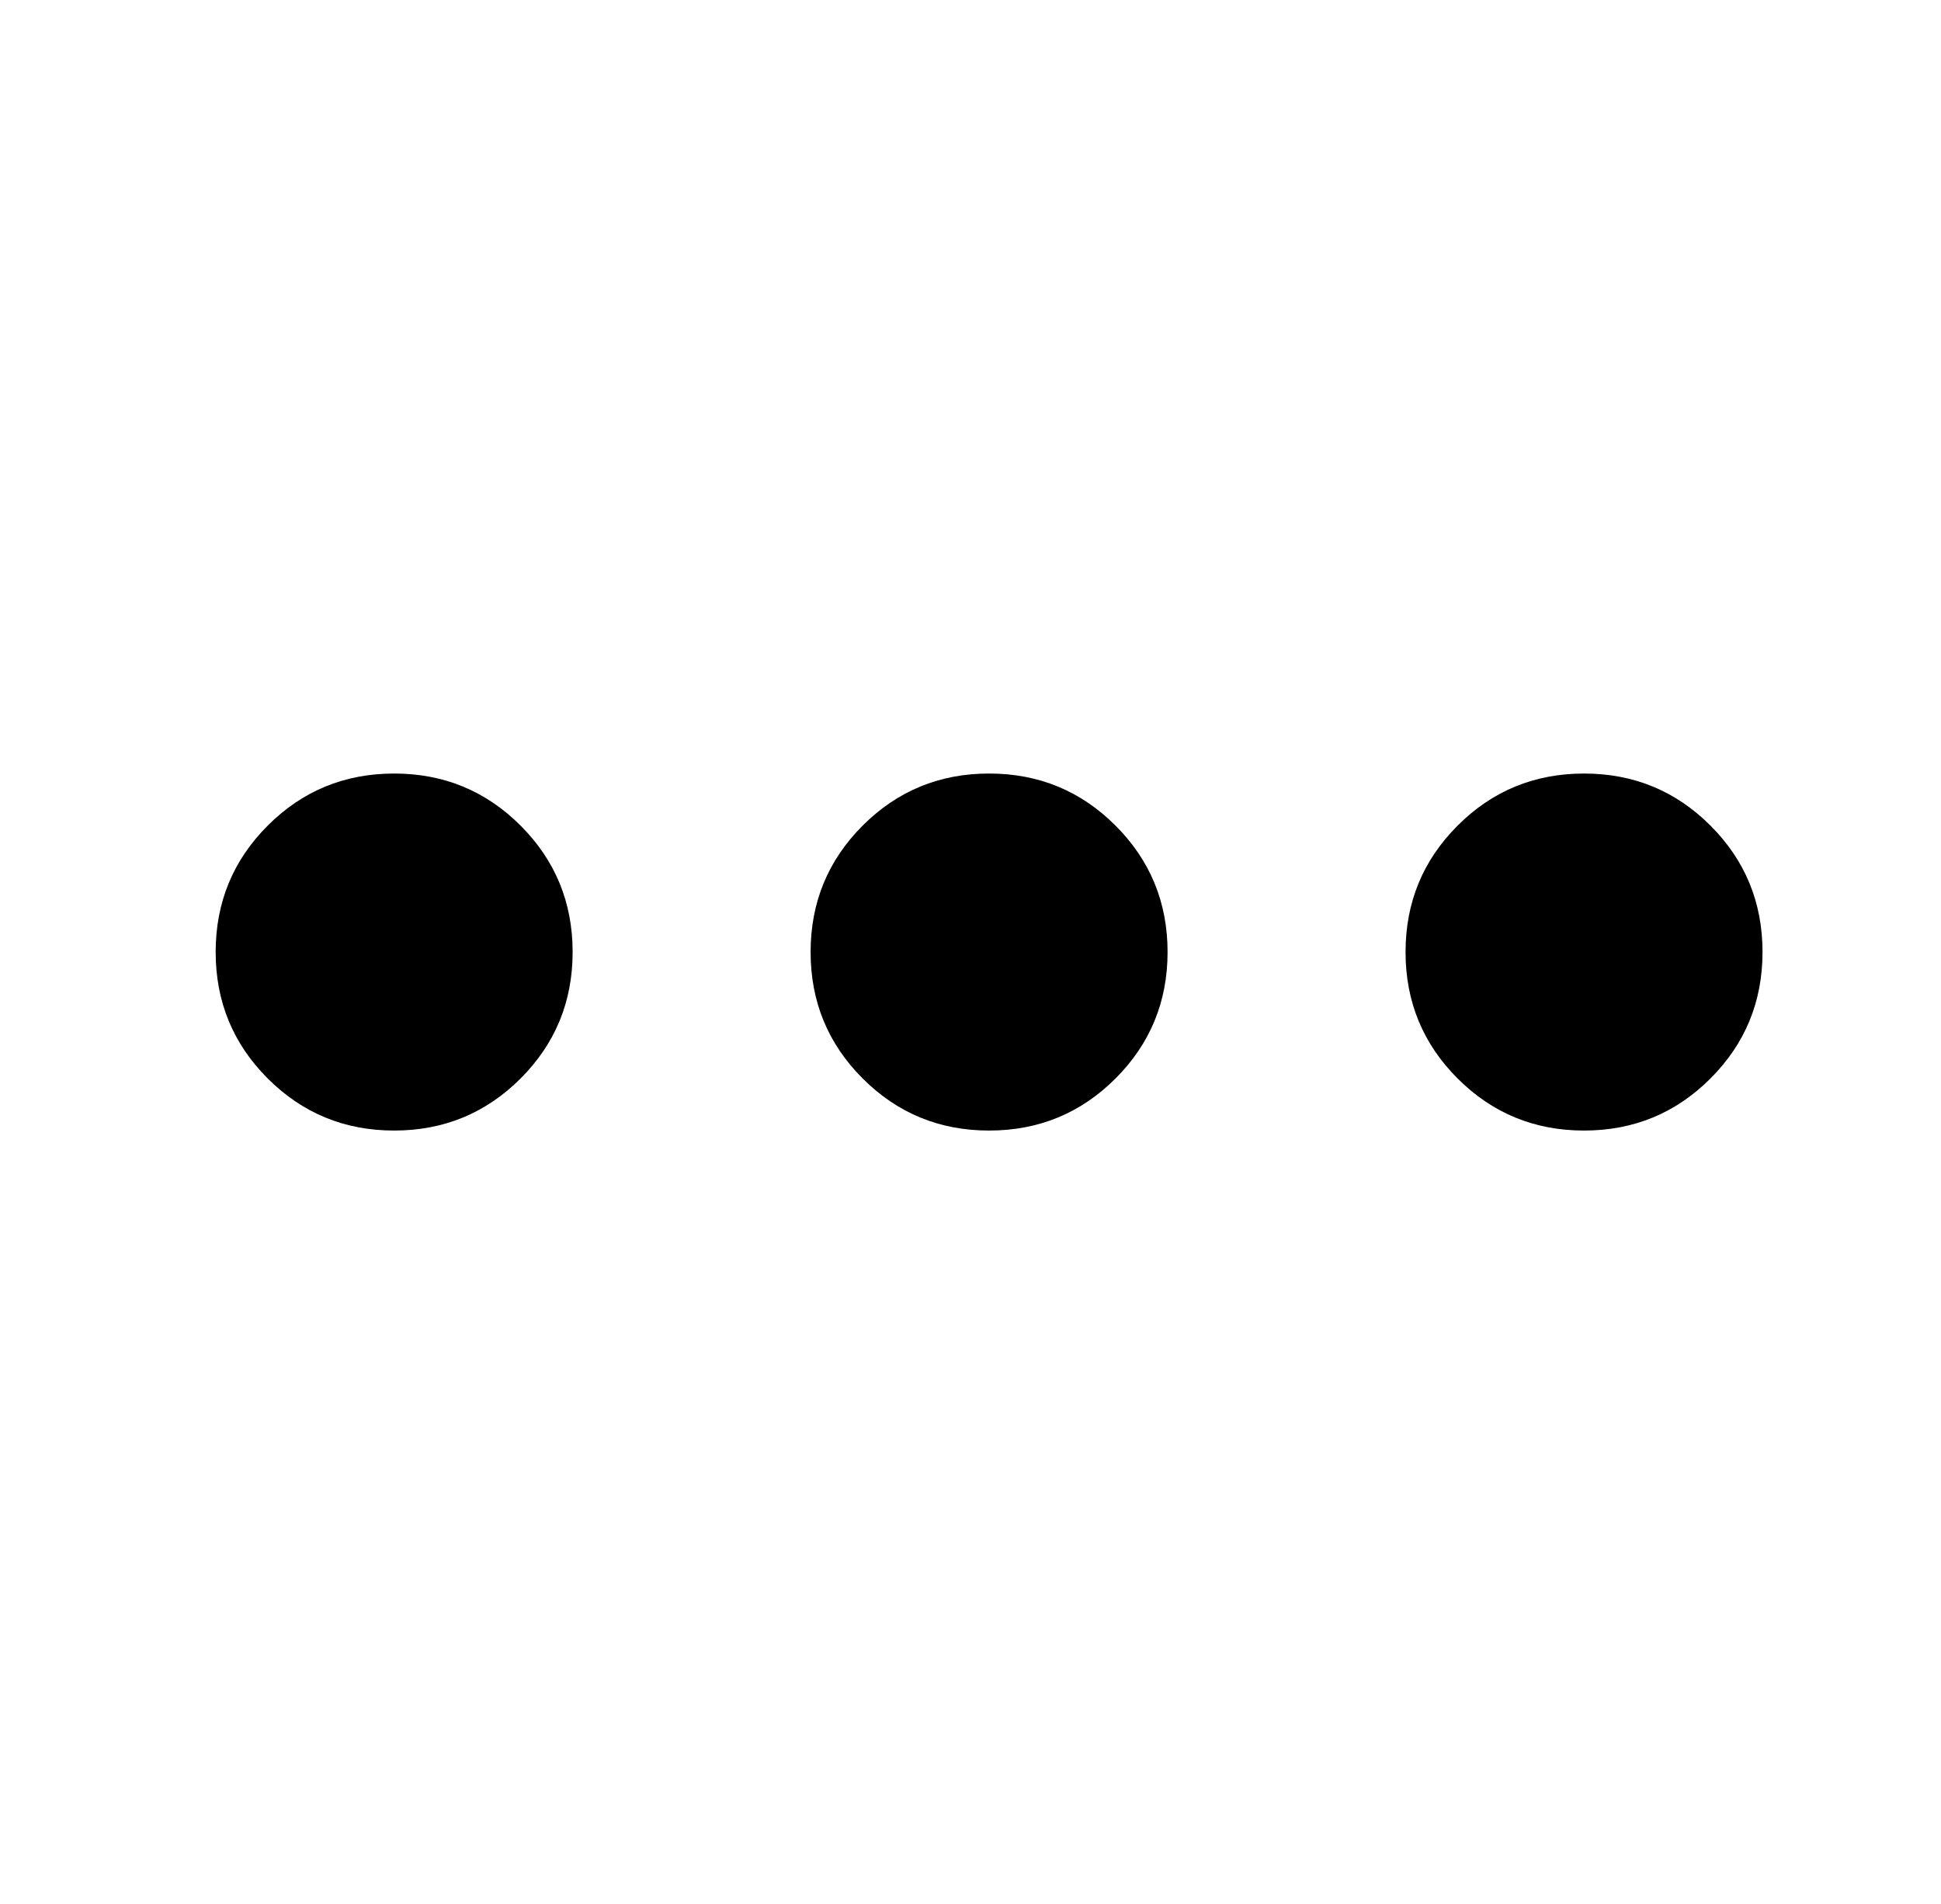 <?xml version="1.0" standalone="no"?>
<!DOCTYPE svg PUBLIC "-//W3C//DTD SVG 1.1//EN" "http://www.w3.org/Graphics/SVG/1.1/DTD/svg11.dtd" >
<svg xmlns="http://www.w3.org/2000/svg" xmlns:xlink="http://www.w3.org/1999/xlink" version="1.1" viewBox="-10 0 522 512">
   <path fill="currentColor"
d="M416 208q-20 0 -34 14t-14 34t14 34t34 14t34 -14t14 -34t-14 -34t-34 -14zM256 208q-20 0 -34 14t-14 34t14 34t34 14t34 -14t14 -34t-14 -34t-34 -14zM144 256q0 20 -14 34t-34 14t-34 -14t-14 -34t14 -34t34 -14t34 14t14 34z" />
</svg>
